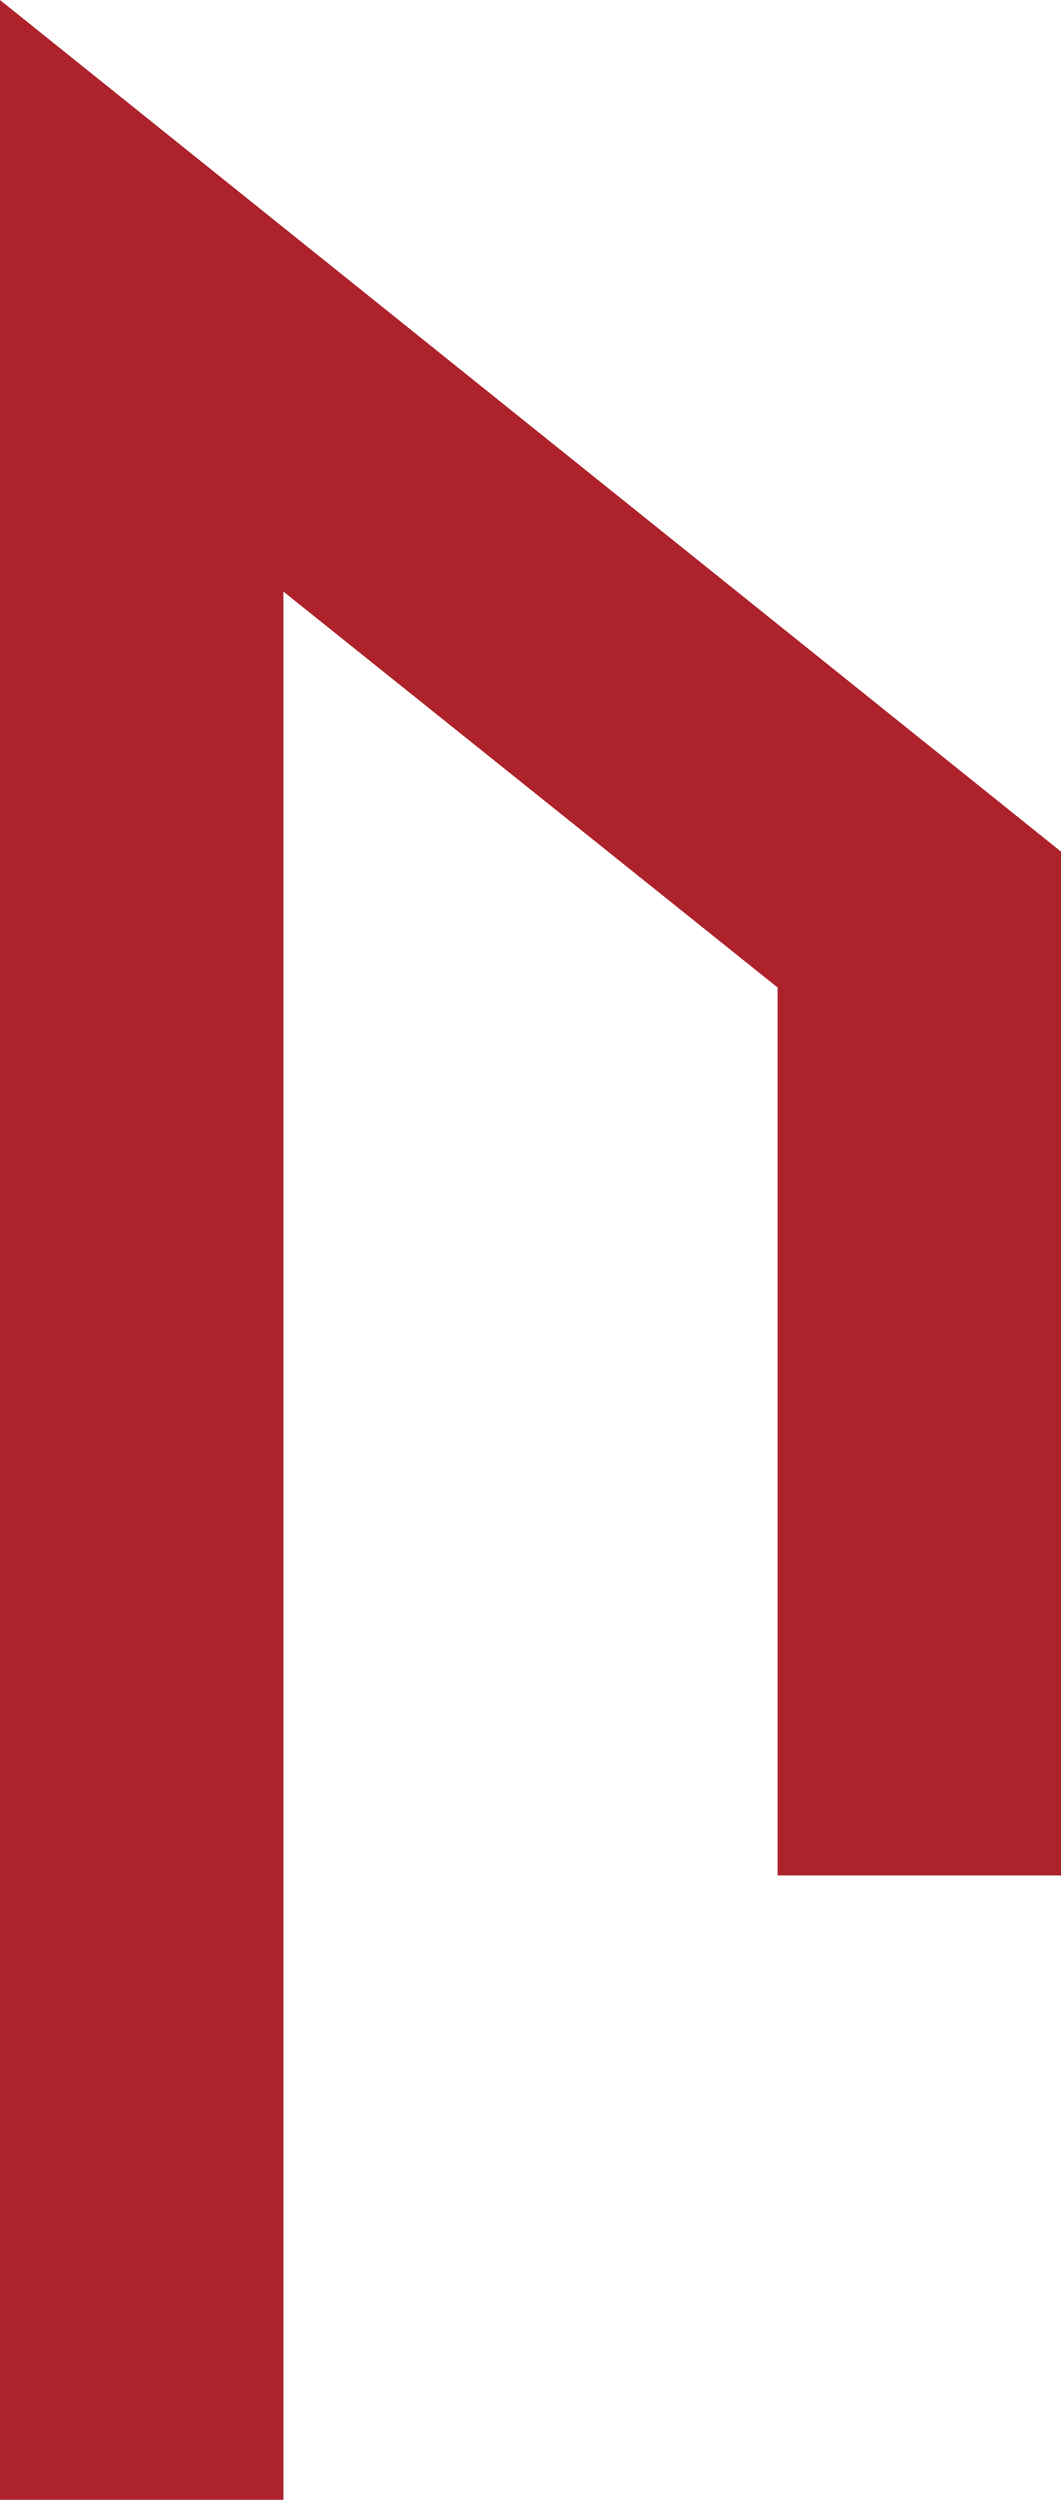 <svg xmlns="http://www.w3.org/2000/svg" viewBox="0 0 9.06 21.34"><defs><style>.cls-1{fill:#ad222b;}</style></defs><g id="Layer_2" data-name="Layer 2"><g id="YOUR_DESIGN_LAYER_ONLY_THIS_LAYER_WILL_BE_PRINTED_" data-name="YOUR DESIGN LAYER (ONLY THIS LAYER WILL BE PRINTED)"><polygon class="cls-1" points="0 0 0 21.34 2.42 21.34 2.42 5.05 6.64 8.43 6.64 16.01 9.06 16.01 9.06 7.27 0 0"/></g></g></svg>